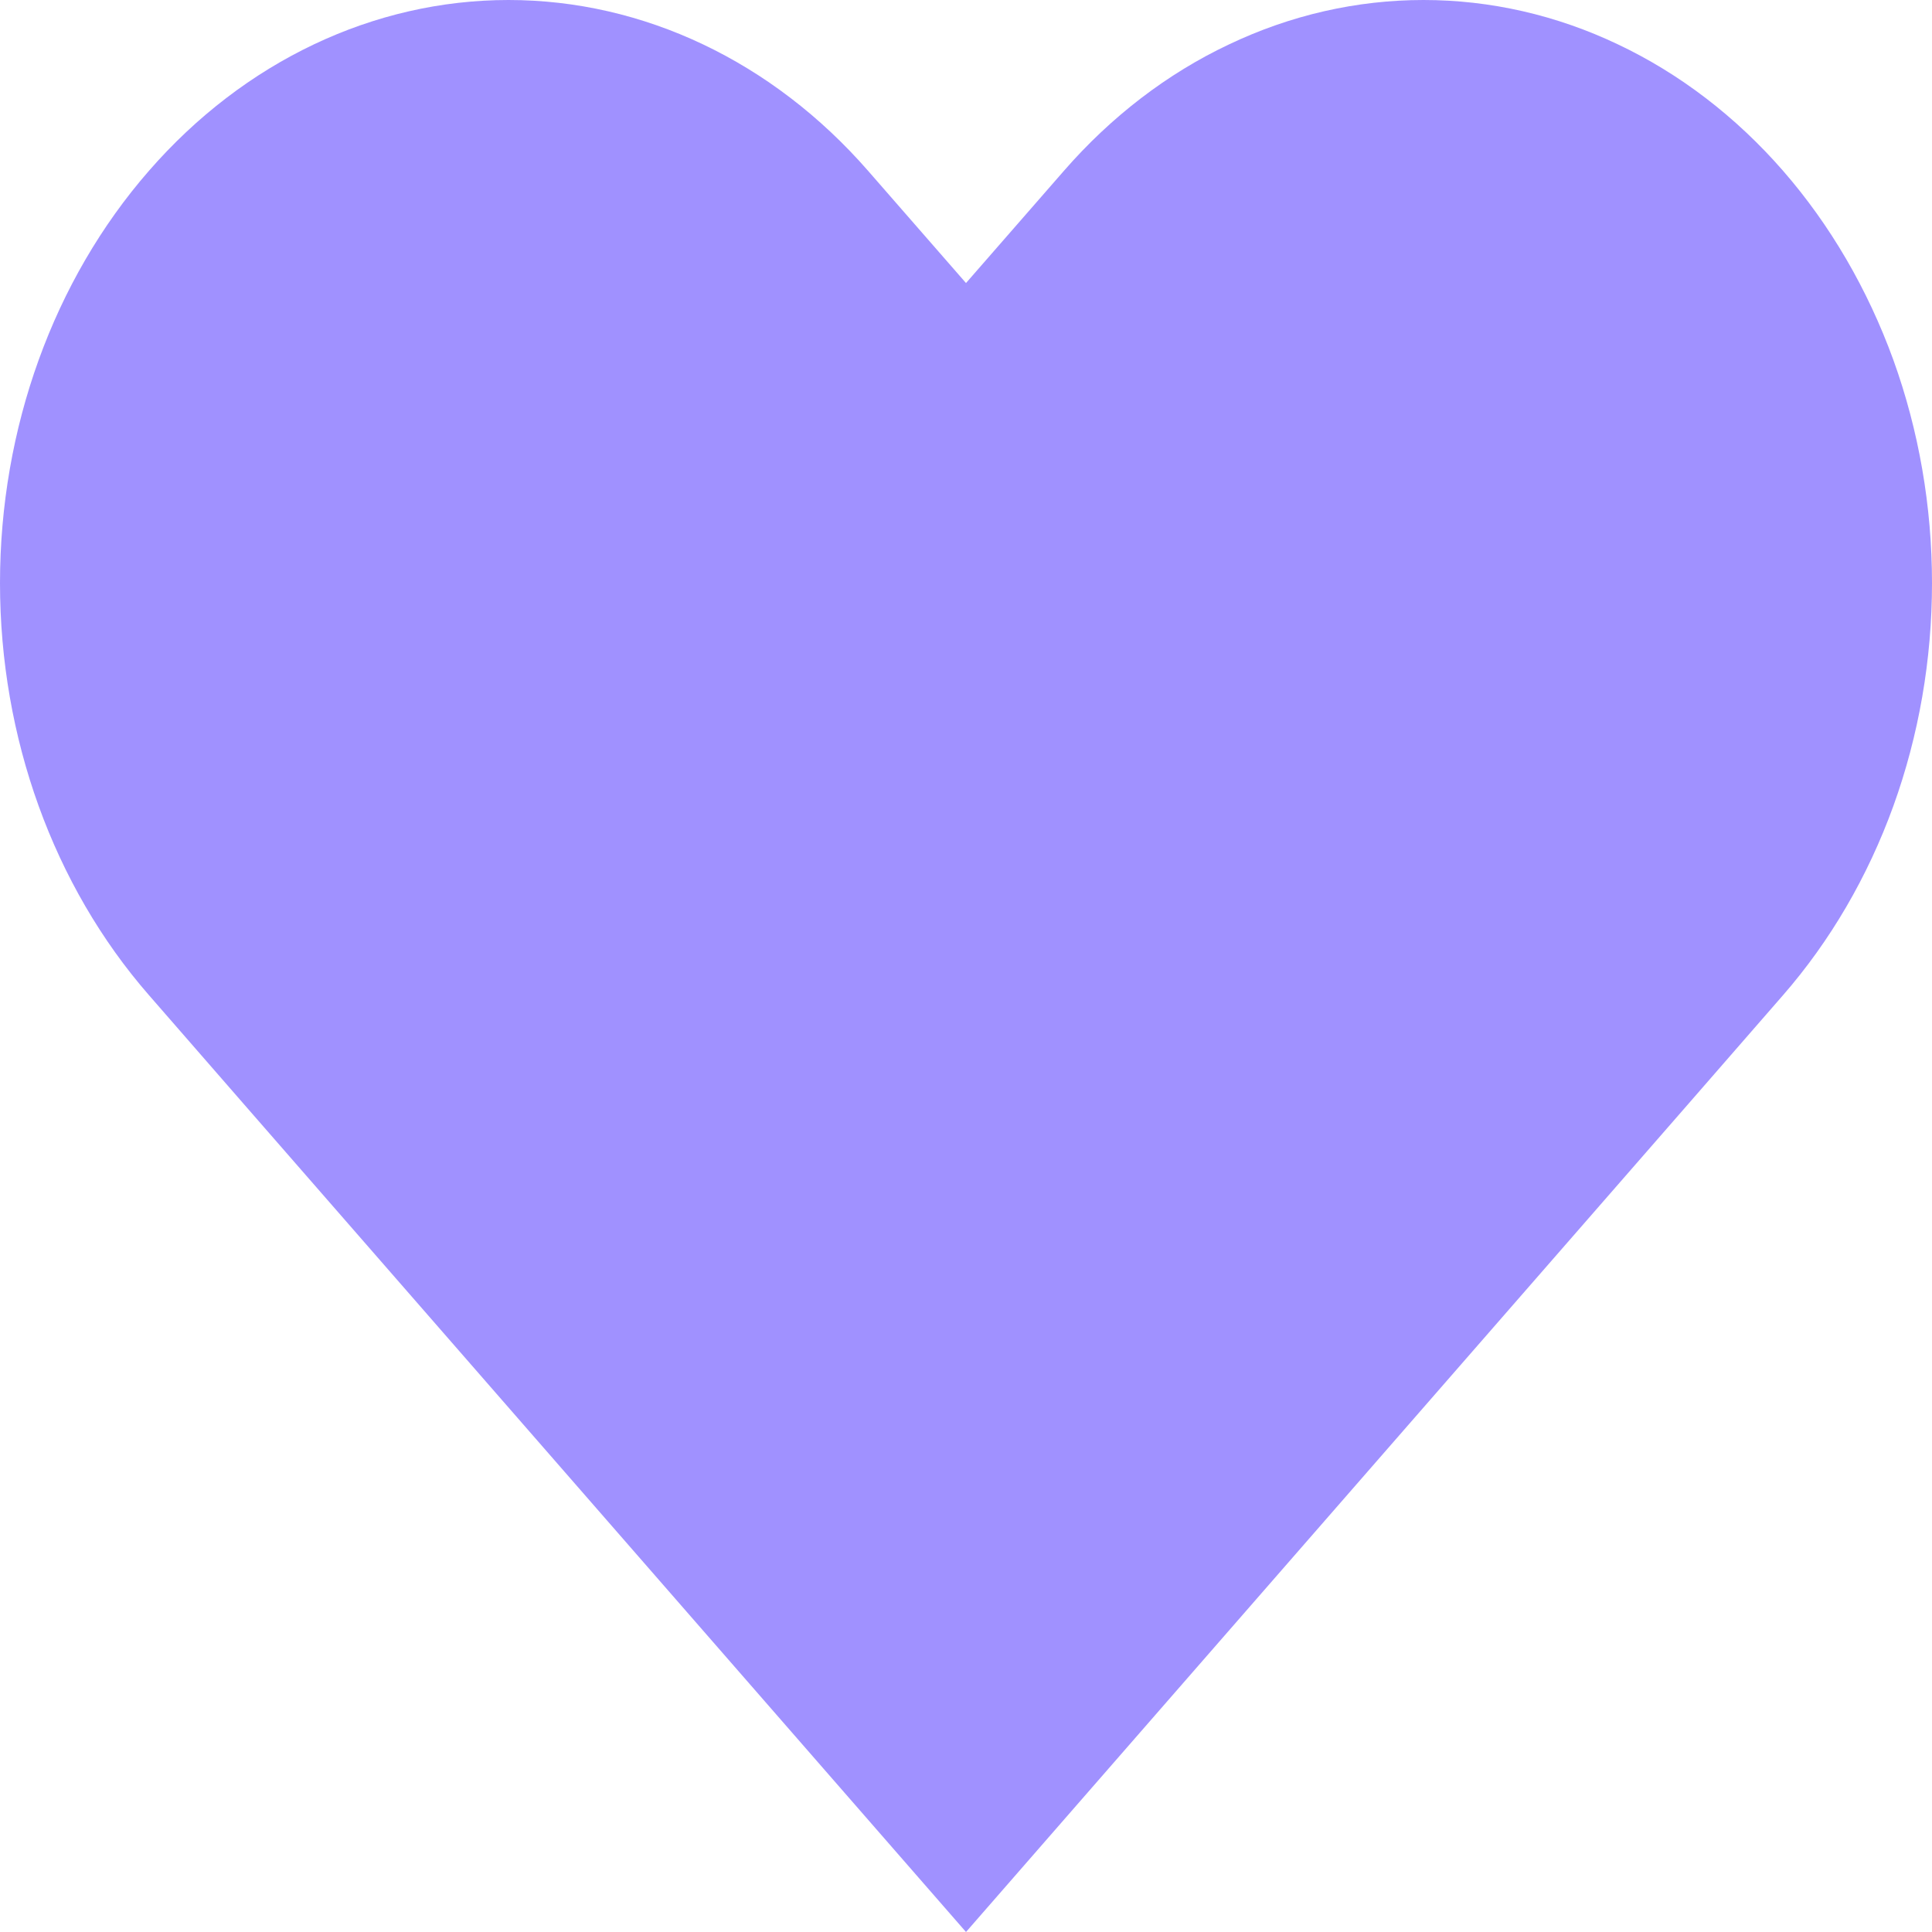 <svg width="10" height="10" viewBox="0 0 10 10" fill="none" xmlns="http://www.w3.org/2000/svg">
<path d="M9.229 0.884C8.985 0.604 8.694 0.381 8.375 0.23C8.056 0.078 7.714 0 7.368 0C7.022 0 6.68 0.078 6.361 0.23C6.041 0.381 5.751 0.604 5.507 0.884L5 1.465L4.493 0.884C3.999 0.318 3.33 0 2.632 0C1.934 0 1.264 0.318 0.771 0.884C0.277 1.45 5.20049e-09 2.217 0 3.018C-5.20049e-09 3.818 0.277 4.585 0.771 5.151L1.278 5.733L5 10L8.722 5.733L9.229 5.151C9.473 4.871 9.667 4.539 9.8 4.172C9.932 3.806 10 3.414 10 3.018C10 2.621 9.932 2.229 9.8 1.863C9.667 1.497 9.473 1.164 9.229 0.884Z" fill="#A091FF"/>
</svg>
